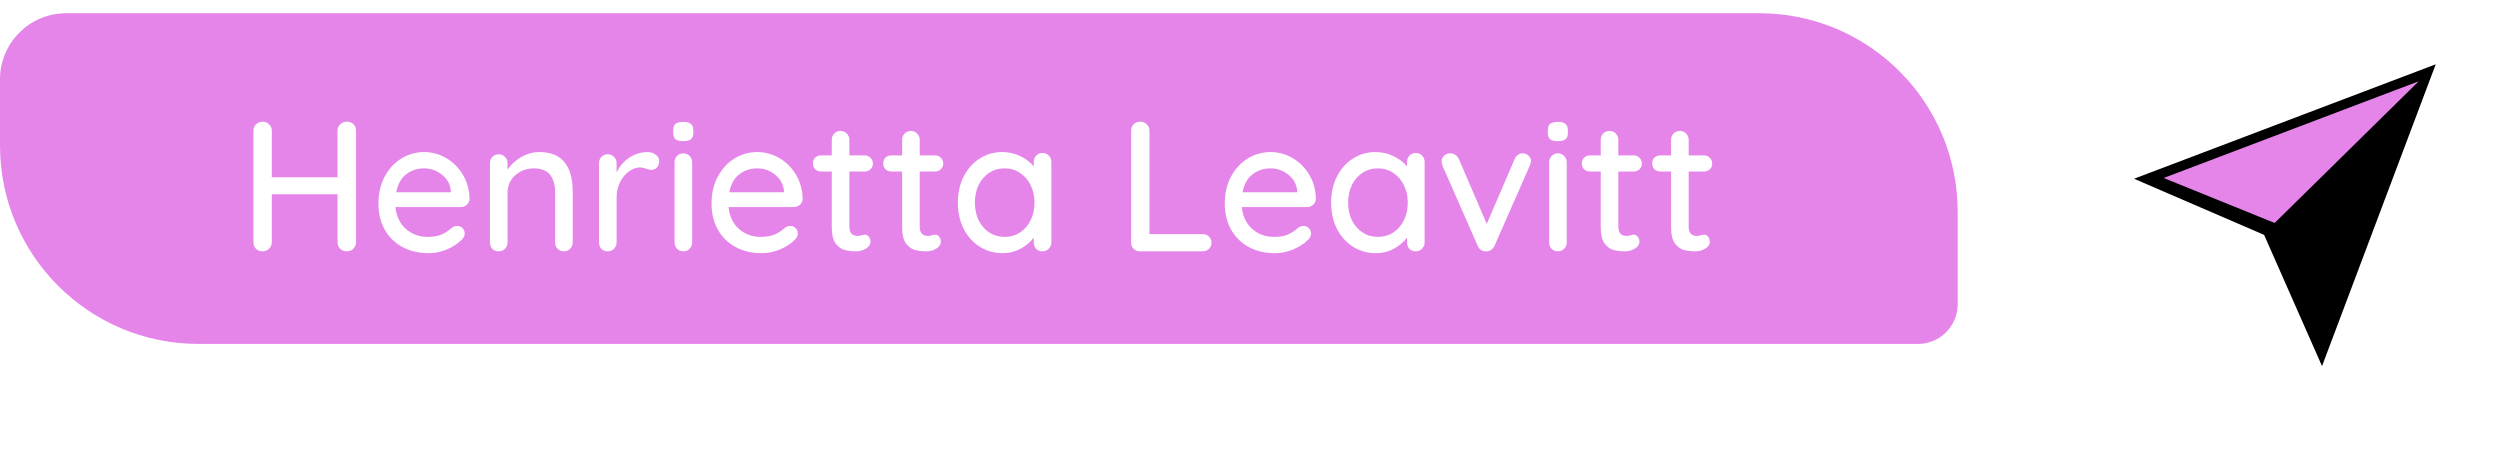 <svg width="189" height="34" viewBox="0 0 189 34" fill="none" xmlns="http://www.w3.org/2000/svg">
<g filter="url(#filter0_d)">
<path d="M184 1L174.582 26L169.788 15.138L159 10.483L184 1Z" fill="black" stroke="white"/>
<path d="M170.964 13.857L181.857 3.143L162.571 10.456L170.964 13.857Z" fill="#E585EA"/>
</g>
<path d="M0 6C0 3.239 2.239 1 5 1H133C141.284 1 148 7.716 148 16V23C148 24.657 146.657 26 145 26H15C6.716 26 0 19.284 0 11V6Z" fill="#E585EA"/>
<path d="M26.218 9.2C26.423 9.2 26.591 9.265 26.722 9.396C26.853 9.517 26.918 9.676 26.918 9.872V18.314C26.909 18.51 26.839 18.673 26.708 18.804C26.577 18.935 26.409 19 26.204 19C26.017 19 25.854 18.935 25.714 18.804C25.583 18.673 25.518 18.51 25.518 18.314V14.688H20.548V18.314C20.548 18.51 20.478 18.673 20.338 18.804C20.198 18.935 20.035 19 19.848 19C19.643 19 19.475 18.935 19.344 18.804C19.223 18.673 19.162 18.51 19.162 18.314V9.872C19.162 9.685 19.227 9.527 19.358 9.396C19.489 9.265 19.657 9.2 19.862 9.2C20.049 9.2 20.207 9.265 20.338 9.396C20.478 9.527 20.548 9.685 20.548 9.872V13.4H25.518V9.872C25.518 9.685 25.588 9.527 25.728 9.396C25.868 9.265 26.031 9.2 26.218 9.2ZM35.496 15.052C35.487 15.22 35.417 15.365 35.286 15.486C35.156 15.598 35.002 15.654 34.825 15.654H29.896C29.962 16.335 30.218 16.881 30.666 17.292C31.124 17.703 31.679 17.908 32.333 17.908C32.781 17.908 33.145 17.843 33.425 17.712C33.705 17.581 33.952 17.413 34.166 17.208C34.306 17.124 34.442 17.082 34.572 17.082C34.731 17.082 34.862 17.138 34.965 17.25C35.077 17.362 35.133 17.493 35.133 17.642C35.133 17.838 35.039 18.015 34.852 18.174C34.582 18.445 34.222 18.673 33.775 18.86C33.327 19.047 32.869 19.14 32.403 19.14C31.646 19.14 30.979 18.981 30.401 18.664C29.831 18.347 29.388 17.903 29.07 17.334C28.762 16.765 28.608 16.121 28.608 15.402C28.608 14.618 28.767 13.932 29.084 13.344C29.411 12.747 29.836 12.289 30.358 11.972C30.89 11.655 31.46 11.496 32.066 11.496C32.664 11.496 33.224 11.65 33.746 11.958C34.269 12.266 34.689 12.691 35.007 13.232C35.324 13.773 35.487 14.38 35.496 15.052ZM32.066 12.728C31.544 12.728 31.091 12.877 30.709 13.176C30.326 13.465 30.074 13.918 29.953 14.534H34.083V14.422C34.036 13.927 33.812 13.521 33.41 13.204C33.019 12.887 32.571 12.728 32.066 12.728ZM40.779 11.496C42.459 11.496 43.299 12.504 43.299 14.52V18.328C43.299 18.515 43.233 18.673 43.103 18.804C42.981 18.935 42.823 19 42.627 19C42.44 19 42.282 18.935 42.151 18.804C42.029 18.673 41.969 18.515 41.969 18.328V14.534C41.969 13.983 41.843 13.545 41.591 13.218C41.339 12.891 40.928 12.728 40.359 12.728C39.986 12.728 39.645 12.812 39.337 12.98C39.038 13.139 38.8 13.358 38.623 13.638C38.455 13.909 38.371 14.207 38.371 14.534V18.328C38.371 18.515 38.306 18.673 38.175 18.804C38.053 18.935 37.895 19 37.699 19C37.503 19 37.344 18.939 37.223 18.818C37.102 18.687 37.041 18.524 37.041 18.328V12.336C37.041 12.149 37.102 11.991 37.223 11.86C37.353 11.729 37.512 11.664 37.699 11.664C37.895 11.664 38.053 11.729 38.175 11.86C38.306 11.991 38.371 12.149 38.371 12.336V12.826C38.614 12.453 38.95 12.14 39.379 11.888C39.818 11.627 40.284 11.496 40.779 11.496ZM48.939 11.496C49.182 11.496 49.392 11.561 49.569 11.692C49.746 11.813 49.835 11.967 49.835 12.154C49.835 12.378 49.774 12.551 49.653 12.672C49.541 12.784 49.401 12.84 49.233 12.84C49.149 12.84 49.023 12.812 48.855 12.756C48.659 12.691 48.505 12.658 48.393 12.658C48.104 12.658 47.819 12.761 47.539 12.966C47.268 13.162 47.044 13.437 46.867 13.792C46.699 14.137 46.615 14.525 46.615 14.954V18.328C46.615 18.515 46.55 18.673 46.419 18.804C46.298 18.935 46.139 19 45.943 19C45.747 19 45.588 18.939 45.467 18.818C45.346 18.687 45.285 18.524 45.285 18.328V12.336C45.285 12.149 45.346 11.991 45.467 11.86C45.598 11.729 45.756 11.664 45.943 11.664C46.139 11.664 46.298 11.729 46.419 11.86C46.55 11.991 46.615 12.149 46.615 12.336V13.05C46.82 12.593 47.128 12.224 47.539 11.944C47.95 11.655 48.416 11.505 48.939 11.496ZM52.328 18.328C52.328 18.515 52.263 18.673 52.132 18.804C52.011 18.935 51.852 19 51.656 19C51.47 19 51.311 18.935 51.18 18.804C51.059 18.673 50.998 18.515 50.998 18.328V12.266C50.998 12.079 51.059 11.921 51.18 11.79C51.311 11.659 51.47 11.594 51.656 11.594C51.852 11.594 52.011 11.659 52.132 11.79C52.263 11.921 52.328 12.079 52.328 12.266V18.328ZM51.656 10.67C51.386 10.67 51.19 10.623 51.068 10.53C50.956 10.427 50.9 10.269 50.9 10.054V9.83C50.9 9.606 50.961 9.447 51.082 9.354C51.213 9.261 51.409 9.214 51.67 9.214C51.932 9.214 52.118 9.265 52.23 9.368C52.352 9.461 52.412 9.615 52.412 9.83V10.054C52.412 10.278 52.352 10.437 52.23 10.53C52.109 10.623 51.918 10.67 51.656 10.67ZM60.68 15.052C60.671 15.22 60.601 15.365 60.47 15.486C60.339 15.598 60.185 15.654 60.008 15.654H55.08C55.145 16.335 55.402 16.881 55.85 17.292C56.307 17.703 56.863 17.908 57.516 17.908C57.964 17.908 58.328 17.843 58.608 17.712C58.888 17.581 59.135 17.413 59.35 17.208C59.49 17.124 59.625 17.082 59.756 17.082C59.915 17.082 60.045 17.138 60.148 17.25C60.26 17.362 60.316 17.493 60.316 17.642C60.316 17.838 60.223 18.015 60.036 18.174C59.765 18.445 59.406 18.673 58.958 18.86C58.51 19.047 58.053 19.14 57.586 19.14C56.83 19.14 56.163 18.981 55.584 18.664C55.015 18.347 54.571 17.903 54.254 17.334C53.946 16.765 53.792 16.121 53.792 15.402C53.792 14.618 53.951 13.932 54.268 13.344C54.595 12.747 55.019 12.289 55.542 11.972C56.074 11.655 56.643 11.496 57.25 11.496C57.847 11.496 58.407 11.65 58.93 11.958C59.453 12.266 59.873 12.691 60.19 13.232C60.507 13.773 60.671 14.38 60.68 15.052ZM57.25 12.728C56.727 12.728 56.275 12.877 55.892 13.176C55.509 13.465 55.257 13.918 55.136 14.534H59.266V14.422C59.219 13.927 58.995 13.521 58.594 13.204C58.202 12.887 57.754 12.728 57.25 12.728ZM64.213 12.966V17.138C64.213 17.605 64.422 17.838 64.843 17.838C64.908 17.838 64.996 17.824 65.109 17.796C65.221 17.759 65.309 17.74 65.374 17.74C65.496 17.74 65.599 17.791 65.683 17.894C65.766 17.997 65.808 18.127 65.808 18.286C65.808 18.482 65.697 18.65 65.472 18.79C65.249 18.93 64.996 19 64.716 19C64.409 19 64.124 18.967 63.862 18.902C63.611 18.837 63.382 18.673 63.176 18.412C62.98 18.141 62.883 17.735 62.883 17.194V12.966H62.071C61.893 12.966 61.744 12.91 61.623 12.798C61.511 12.677 61.455 12.527 61.455 12.35C61.455 12.173 61.511 12.028 61.623 11.916C61.744 11.804 61.893 11.748 62.071 11.748H62.883V10.572C62.883 10.385 62.943 10.227 63.065 10.096C63.195 9.965 63.358 9.9 63.554 9.9C63.741 9.9 63.895 9.965 64.016 10.096C64.147 10.227 64.213 10.385 64.213 10.572V11.748H65.374C65.552 11.748 65.697 11.809 65.808 11.93C65.93 12.042 65.99 12.187 65.99 12.364C65.99 12.541 65.93 12.686 65.808 12.798C65.697 12.91 65.552 12.966 65.374 12.966H64.213ZM69.531 12.966V17.138C69.531 17.605 69.741 17.838 70.161 17.838C70.226 17.838 70.315 17.824 70.427 17.796C70.539 17.759 70.627 17.74 70.693 17.74C70.814 17.74 70.917 17.791 71.001 17.894C71.085 17.997 71.127 18.127 71.127 18.286C71.127 18.482 71.015 18.65 70.791 18.79C70.567 18.93 70.315 19 70.035 19C69.727 19 69.442 18.967 69.181 18.902C68.929 18.837 68.7 18.673 68.495 18.412C68.299 18.141 68.201 17.735 68.201 17.194V12.966H67.389C67.212 12.966 67.062 12.91 66.941 12.798C66.829 12.677 66.773 12.527 66.773 12.35C66.773 12.173 66.829 12.028 66.941 11.916C67.062 11.804 67.212 11.748 67.389 11.748H68.201V10.572C68.201 10.385 68.261 10.227 68.383 10.096C68.513 9.965 68.677 9.9 68.873 9.9C69.059 9.9 69.213 9.965 69.335 10.096C69.466 10.227 69.531 10.385 69.531 10.572V11.748H70.693C70.87 11.748 71.015 11.809 71.127 11.93C71.248 12.042 71.309 12.187 71.309 12.364C71.309 12.541 71.248 12.686 71.127 12.798C71.015 12.91 70.87 12.966 70.693 12.966H69.531ZM78.811 11.566C79.007 11.566 79.166 11.631 79.287 11.762C79.418 11.883 79.483 12.047 79.483 12.252V18.328C79.483 18.515 79.418 18.673 79.287 18.804C79.166 18.935 79.007 19 78.811 19C78.615 19 78.457 18.939 78.335 18.818C78.214 18.687 78.153 18.524 78.153 18.328V17.964C77.91 18.291 77.579 18.571 77.159 18.804C76.739 19.028 76.287 19.14 75.801 19.14C75.166 19.14 74.588 18.977 74.065 18.65C73.552 18.323 73.146 17.871 72.847 17.292C72.558 16.704 72.413 16.046 72.413 15.318C72.413 14.59 72.558 13.937 72.847 13.358C73.146 12.77 73.552 12.313 74.065 11.986C74.579 11.659 75.143 11.496 75.759 11.496C76.254 11.496 76.711 11.599 77.131 11.804C77.561 12.009 77.901 12.271 78.153 12.588V12.252C78.153 12.056 78.214 11.893 78.335 11.762C78.457 11.631 78.615 11.566 78.811 11.566ZM75.955 17.908C76.394 17.908 76.781 17.796 77.117 17.572C77.463 17.348 77.728 17.04 77.915 16.648C78.111 16.256 78.209 15.813 78.209 15.318C78.209 14.833 78.111 14.394 77.915 14.002C77.728 13.61 77.463 13.302 77.117 13.078C76.781 12.845 76.394 12.728 75.955 12.728C75.516 12.728 75.124 12.84 74.779 13.064C74.443 13.288 74.177 13.596 73.981 13.988C73.794 14.38 73.701 14.823 73.701 15.318C73.701 15.813 73.794 16.256 73.981 16.648C74.177 17.04 74.443 17.348 74.779 17.572C75.124 17.796 75.516 17.908 75.955 17.908ZM90.916 17.698C91.112 17.698 91.27 17.759 91.392 17.88C91.522 18.001 91.588 18.16 91.588 18.356C91.588 18.543 91.522 18.697 91.392 18.818C91.27 18.939 91.112 19 90.916 19H86.184C85.988 19 85.824 18.935 85.694 18.804C85.572 18.673 85.512 18.515 85.512 18.328V9.872C85.512 9.685 85.577 9.527 85.708 9.396C85.838 9.265 86.006 9.2 86.212 9.2C86.398 9.2 86.557 9.265 86.688 9.396C86.828 9.527 86.898 9.685 86.898 9.872V17.698H90.916ZM99.481 15.052C99.472 15.22 99.401 15.365 99.271 15.486C99.14 15.598 98.986 15.654 98.809 15.654H93.881C93.946 16.335 94.203 16.881 94.651 17.292C95.108 17.703 95.663 17.908 96.317 17.908C96.765 17.908 97.129 17.843 97.409 17.712C97.689 17.581 97.936 17.413 98.151 17.208C98.291 17.124 98.426 17.082 98.557 17.082C98.716 17.082 98.846 17.138 98.949 17.25C99.061 17.362 99.117 17.493 99.117 17.642C99.117 17.838 99.023 18.015 98.837 18.174C98.566 18.445 98.207 18.673 97.759 18.86C97.311 19.047 96.853 19.14 96.387 19.14C95.631 19.14 94.963 18.981 94.385 18.664C93.816 18.347 93.372 17.903 93.055 17.334C92.747 16.765 92.593 16.121 92.593 15.402C92.593 14.618 92.751 13.932 93.069 13.344C93.395 12.747 93.82 12.289 94.343 11.972C94.875 11.655 95.444 11.496 96.051 11.496C96.648 11.496 97.208 11.65 97.731 11.958C98.254 12.266 98.674 12.691 98.991 13.232C99.308 13.773 99.472 14.38 99.481 15.052ZM96.051 12.728C95.528 12.728 95.076 12.877 94.693 13.176C94.31 13.465 94.058 13.918 93.937 14.534H98.067V14.422C98.02 13.927 97.796 13.521 97.395 13.204C97.003 12.887 96.555 12.728 96.051 12.728ZM107.03 11.566C107.226 11.566 107.385 11.631 107.506 11.762C107.637 11.883 107.702 12.047 107.702 12.252V18.328C107.702 18.515 107.637 18.673 107.506 18.804C107.385 18.935 107.226 19 107.03 19C106.834 19 106.675 18.939 106.554 18.818C106.433 18.687 106.372 18.524 106.372 18.328V17.964C106.129 18.291 105.798 18.571 105.378 18.804C104.958 19.028 104.505 19.14 104.02 19.14C103.385 19.14 102.807 18.977 102.284 18.65C101.771 18.323 101.365 17.871 101.066 17.292C100.777 16.704 100.632 16.046 100.632 15.318C100.632 14.59 100.777 13.937 101.066 13.358C101.365 12.77 101.771 12.313 102.284 11.986C102.797 11.659 103.362 11.496 103.978 11.496C104.473 11.496 104.93 11.599 105.35 11.804C105.779 12.009 106.12 12.271 106.372 12.588V12.252C106.372 12.056 106.433 11.893 106.554 11.762C106.675 11.631 106.834 11.566 107.03 11.566ZM104.174 17.908C104.613 17.908 105 17.796 105.336 17.572C105.681 17.348 105.947 17.04 106.134 16.648C106.33 16.256 106.428 15.813 106.428 15.318C106.428 14.833 106.33 14.394 106.134 14.002C105.947 13.61 105.681 13.302 105.336 13.078C105 12.845 104.613 12.728 104.174 12.728C103.735 12.728 103.343 12.84 102.998 13.064C102.662 13.288 102.396 13.596 102.2 13.988C102.013 14.38 101.92 14.823 101.92 15.318C101.92 15.813 102.013 16.256 102.2 16.648C102.396 17.04 102.662 17.348 102.998 17.572C103.343 17.796 103.735 17.908 104.174 17.908ZM115.115 11.594C115.293 11.594 115.442 11.655 115.563 11.776C115.685 11.888 115.745 12.023 115.745 12.182C115.745 12.266 115.713 12.383 115.647 12.532L112.987 18.58C112.931 18.701 112.852 18.799 112.749 18.874C112.647 18.949 112.535 18.991 112.413 19C112.264 19.019 112.124 18.991 111.993 18.916C111.872 18.841 111.779 18.729 111.713 18.58L109.053 12.532C109.007 12.392 108.983 12.275 108.983 12.182C108.983 12.033 109.044 11.897 109.165 11.776C109.287 11.655 109.445 11.594 109.641 11.594C109.781 11.594 109.907 11.631 110.019 11.706C110.131 11.771 110.22 11.874 110.285 12.014L112.399 16.928L114.513 12.014C114.644 11.734 114.845 11.594 115.115 11.594ZM118.445 18.328C118.445 18.515 118.38 18.673 118.249 18.804C118.128 18.935 117.969 19 117.773 19C117.587 19 117.428 18.935 117.297 18.804C117.176 18.673 117.115 18.515 117.115 18.328V12.266C117.115 12.079 117.176 11.921 117.297 11.79C117.428 11.659 117.587 11.594 117.773 11.594C117.969 11.594 118.128 11.659 118.249 11.79C118.38 11.921 118.445 12.079 118.445 12.266V18.328ZM117.773 10.67C117.503 10.67 117.307 10.623 117.185 10.53C117.073 10.427 117.017 10.269 117.017 10.054V9.83C117.017 9.606 117.078 9.447 117.199 9.354C117.33 9.261 117.526 9.214 117.787 9.214C118.049 9.214 118.235 9.265 118.347 9.368C118.469 9.461 118.529 9.615 118.529 9.83V10.054C118.529 10.278 118.469 10.437 118.347 10.53C118.226 10.623 118.035 10.67 117.773 10.67ZM122.345 12.966V17.138C122.345 17.605 122.555 17.838 122.975 17.838C123.041 17.838 123.129 17.824 123.241 17.796C123.353 17.759 123.442 17.74 123.507 17.74C123.629 17.74 123.731 17.791 123.815 17.894C123.899 17.997 123.941 18.127 123.941 18.286C123.941 18.482 123.829 18.65 123.605 18.79C123.381 18.93 123.129 19 122.849 19C122.541 19 122.257 18.967 121.995 18.902C121.743 18.837 121.515 18.673 121.309 18.412C121.113 18.141 121.015 17.735 121.015 17.194V12.966H120.203C120.026 12.966 119.877 12.91 119.755 12.798C119.643 12.677 119.587 12.527 119.587 12.35C119.587 12.173 119.643 12.028 119.755 11.916C119.877 11.804 120.026 11.748 120.203 11.748H121.015V10.572C121.015 10.385 121.076 10.227 121.197 10.096C121.328 9.965 121.491 9.9 121.687 9.9C121.874 9.9 122.028 9.965 122.149 10.096C122.28 10.227 122.345 10.385 122.345 10.572V11.748H123.507C123.685 11.748 123.829 11.809 123.941 11.93C124.063 12.042 124.123 12.187 124.123 12.364C124.123 12.541 124.063 12.686 123.941 12.798C123.829 12.91 123.685 12.966 123.507 12.966H122.345ZM127.664 12.966V17.138C127.664 17.605 127.874 17.838 128.294 17.838C128.359 17.838 128.448 17.824 128.56 17.796C128.672 17.759 128.76 17.74 128.826 17.74C128.947 17.74 129.05 17.791 129.134 17.894C129.218 17.997 129.26 18.127 129.26 18.286C129.26 18.482 129.148 18.65 128.924 18.79C128.7 18.93 128.448 19 128.168 19C127.86 19 127.575 18.967 127.314 18.902C127.062 18.837 126.833 18.673 126.628 18.412C126.432 18.141 126.334 17.735 126.334 17.194V12.966H125.522C125.344 12.966 125.195 12.91 125.074 12.798C124.962 12.677 124.906 12.527 124.906 12.35C124.906 12.173 124.962 12.028 125.074 11.916C125.195 11.804 125.344 11.748 125.522 11.748H126.334V10.572C126.334 10.385 126.394 10.227 126.516 10.096C126.646 9.965 126.81 9.9 127.006 9.9C127.192 9.9 127.346 9.965 127.468 10.096C127.598 10.227 127.664 10.385 127.664 10.572V11.748H128.826C129.003 11.748 129.148 11.809 129.26 11.93C129.381 12.042 129.442 12.187 129.442 12.364C129.442 12.541 129.381 12.686 129.26 12.798C129.148 12.91 129.003 12.966 128.826 12.966H127.664Z" fill="white"/>
<defs>
<filter id="filter0_d" x="155.669" y="0.14" width="33.19" height="33.181" filterUnits="userSpaceOnUse" color-interpolation-filters="sRGB">
<feFlood flood-opacity="0" result="BackgroundImageFix"/>
<feColorMatrix in="SourceAlpha" type="matrix" values="0 0 0 0 0 0 0 0 0 0 0 0 0 0 0 0 0 0 127 0"/>
<feOffset dx="1" dy="3"/>
<feGaussianBlur stdDeviation="1.5"/>
<feColorMatrix type="matrix" values="0 0 0 0 0.898 0 0 0 0 0.522 0 0 0 0 0.918 0 0 0 0.35 0"/>
<feBlend mode="normal" in2="BackgroundImageFix" result="effect1_dropShadow"/>
<feBlend mode="normal" in="SourceGraphic" in2="effect1_dropShadow" result="shape"/>
</filter>
</defs>
</svg>
